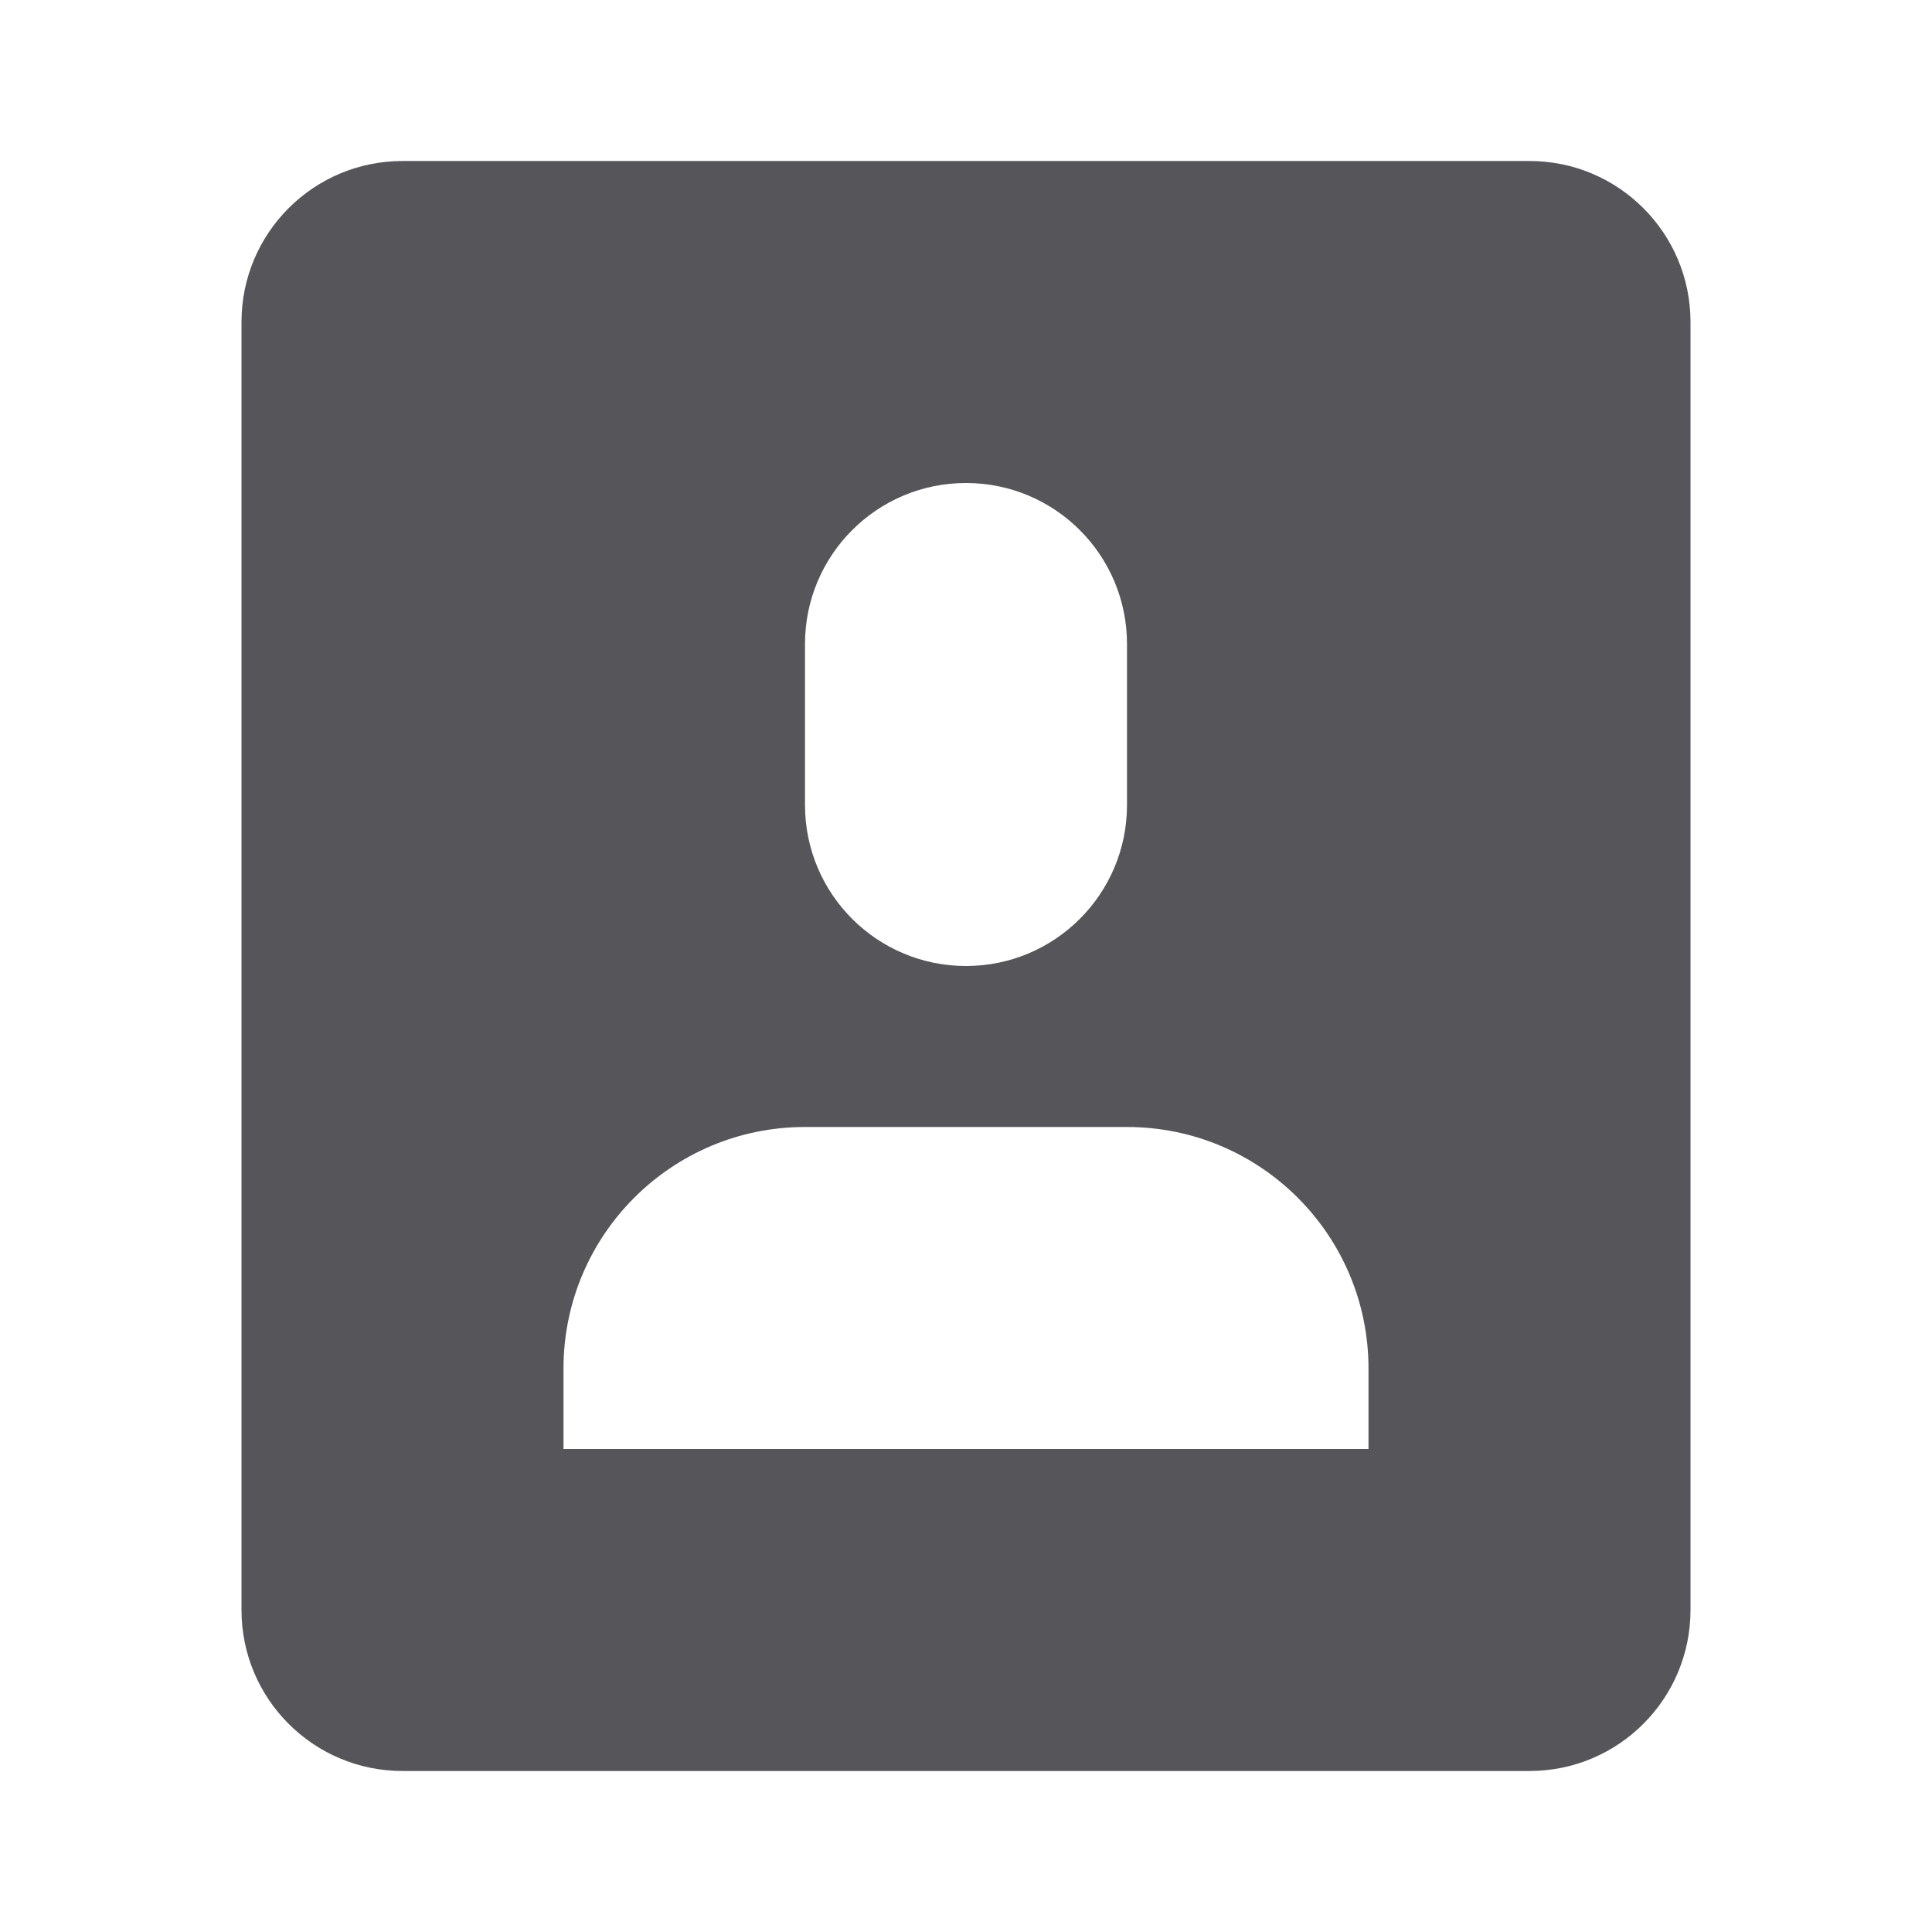 <svg width="24" height="24" viewBox="0 0 24 24" fill="none" xmlns="http://www.w3.org/2000/svg">
<path fill-rule="evenodd" clip-rule="evenodd" d="M3 4C3 2.895 3.895 2 5 2H19C20.105 2 21 2.895 21 4V20C21 21.105 20.105 22 19 22H5C3.895 22 3 21.105 3 20V4ZM10 8C10 6.895 10.895 6 12 6C13.105 6 14 6.895 14 8V10C14 11.105 13.105 12 12 12C10.895 12 10 11.105 10 10V8ZM10 14C8.343 14 7 15.343 7 17V18H17V17C17 15.343 15.657 14 14 14H10Z" fill="#56565A"/>
</svg>
